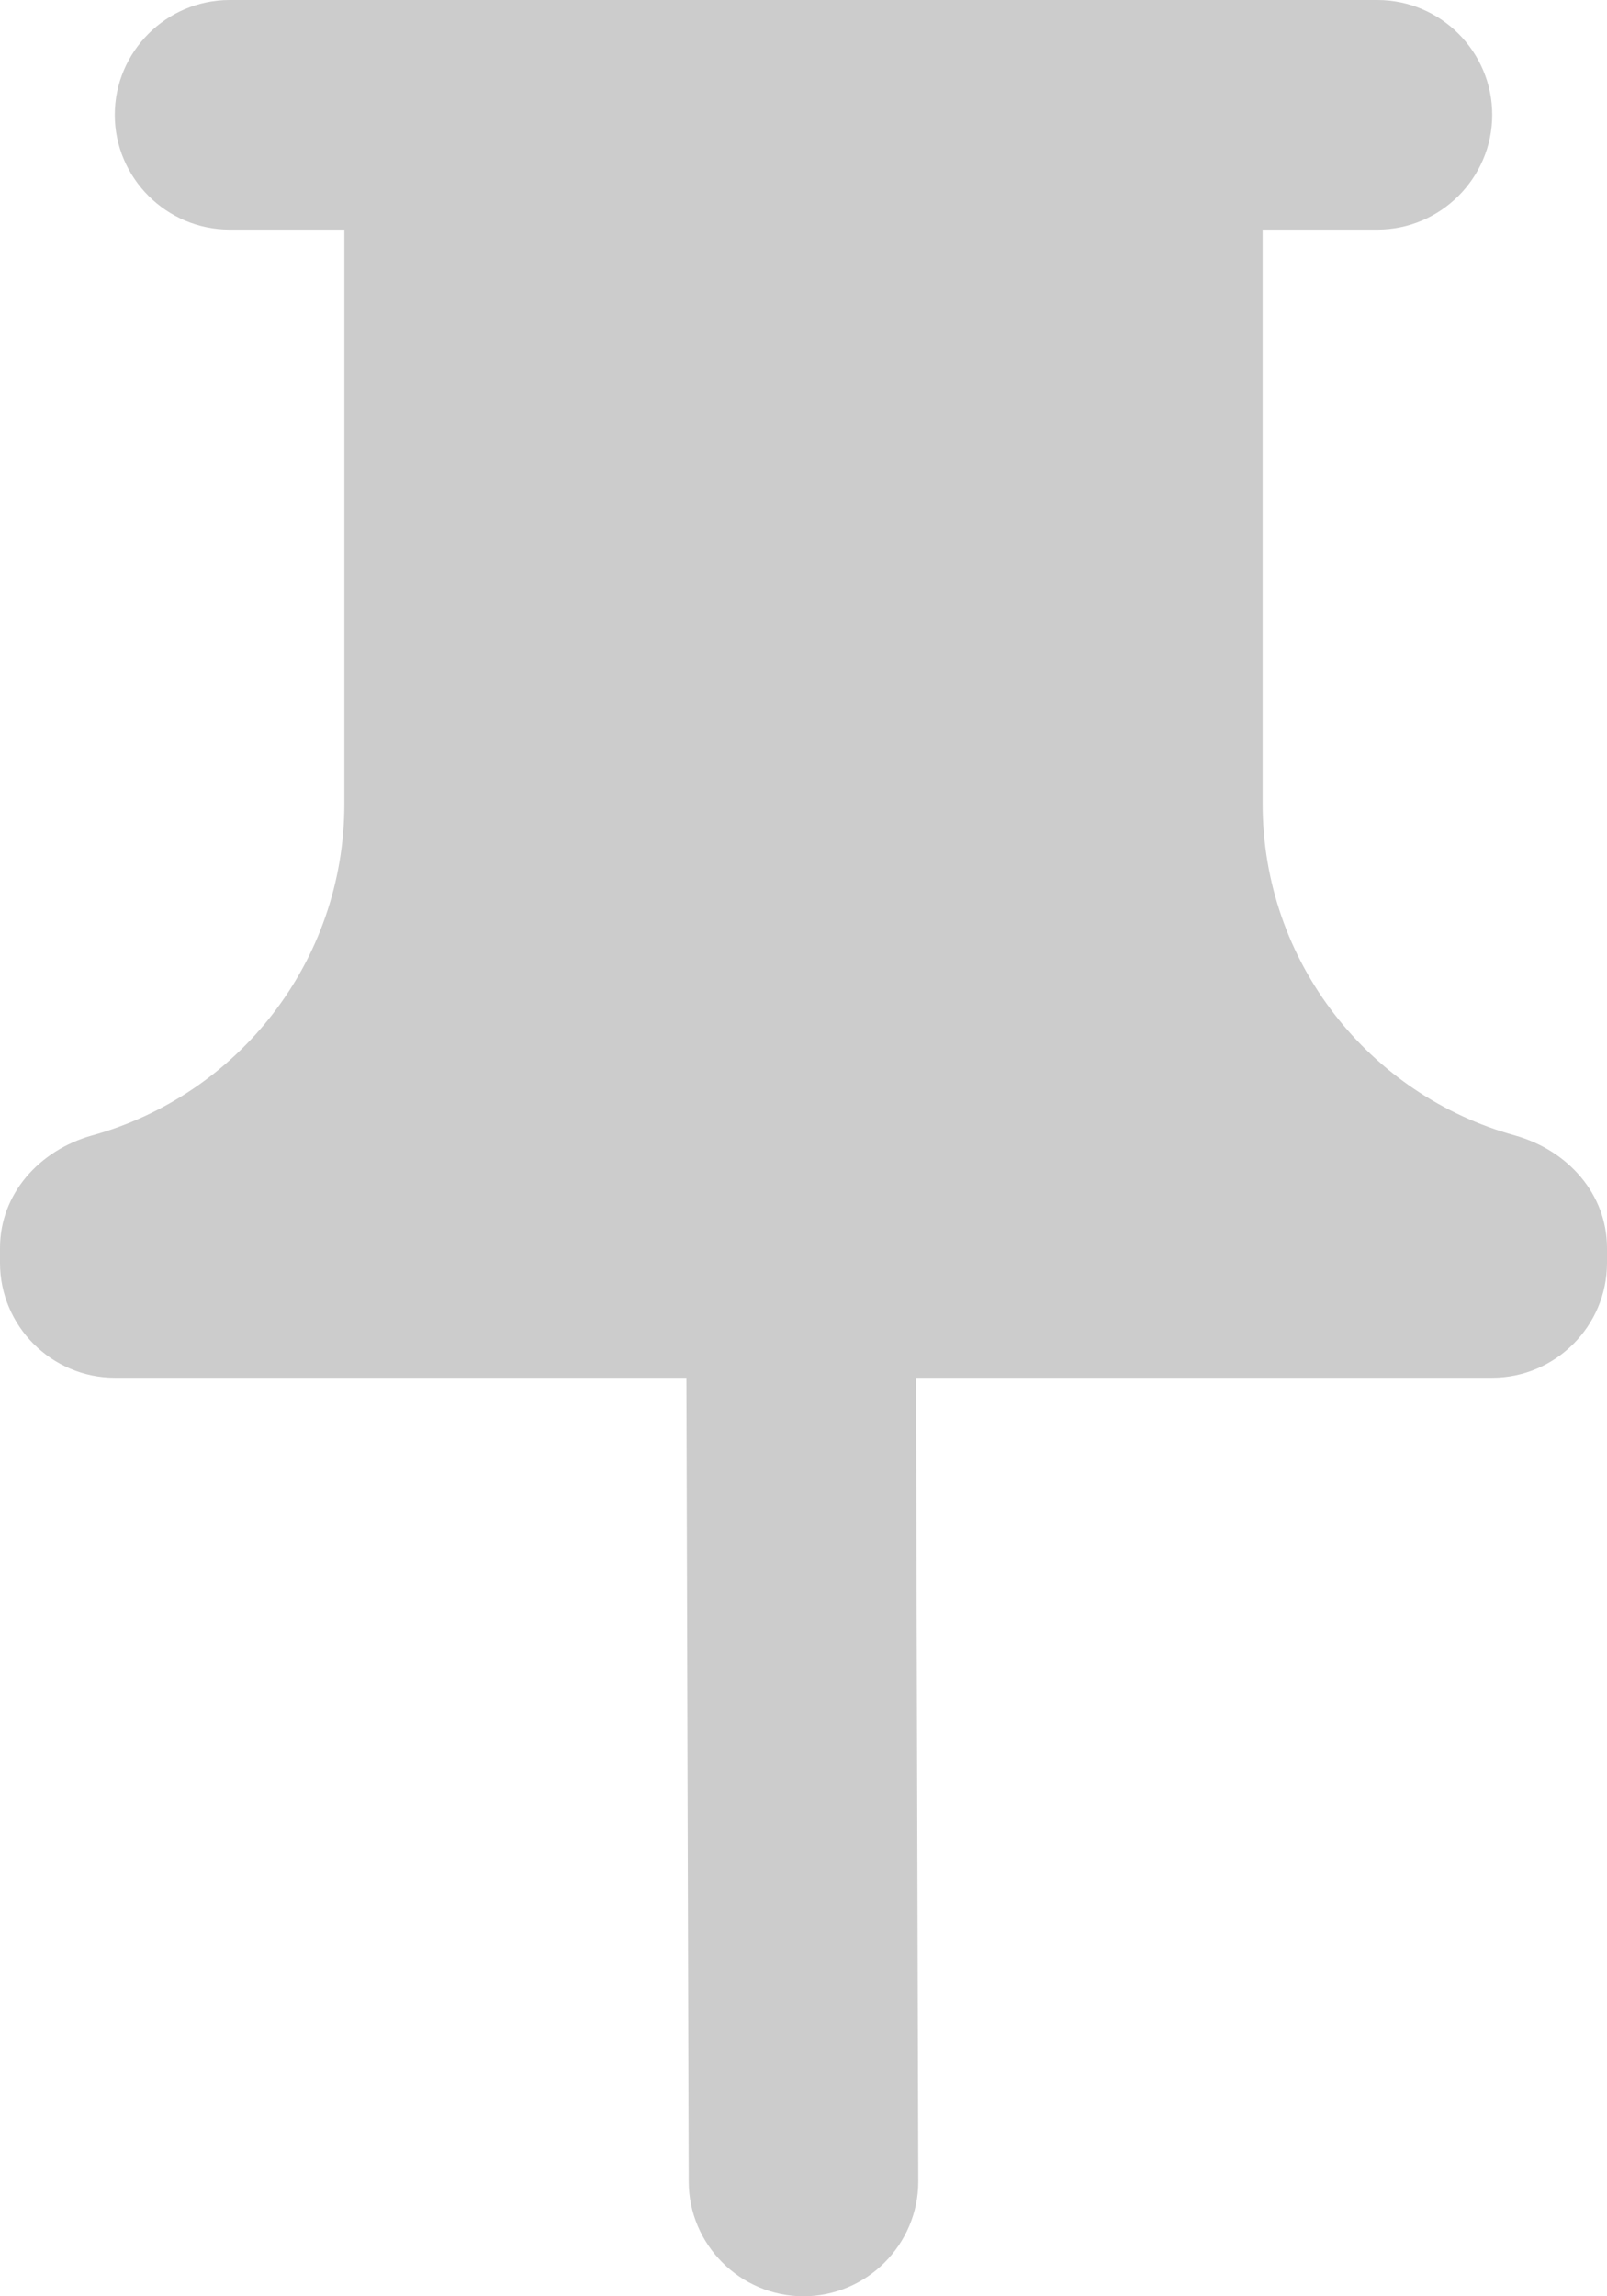 <svg width="7" height="10" viewBox="0 0 7 10" fill="none" xmlns="http://www.w3.org/2000/svg">
<path fill-rule="evenodd" clip-rule="evenodd" d="M7 5.435C7 5.2 6.83 5.01 6.6 4.945C5.965 4.77 5.5 4.19 5.5 3.5V1H6C6.275 1 6.5 0.775 6.5 0.5C6.5 0.225 6.275 0 6 0H1C0.725 0 0.5 0.225 0.5 0.5C0.5 0.775 0.725 1 1 1H1.5V3.5C1.5 4.19 1.035 4.77 0.4 4.945C0.17 5.01 0 5.2 0 5.435V5.5C0 5.775 0.225 6 0.5 6H2.99L3 9.5C3 9.775 3.225 10 3.5 10C3.775 10 4 9.775 4 9.5L3.99 6H6.5C6.775 6 7 5.775 7 5.5V5.435Z" fill="#ccc"/>
</svg>
